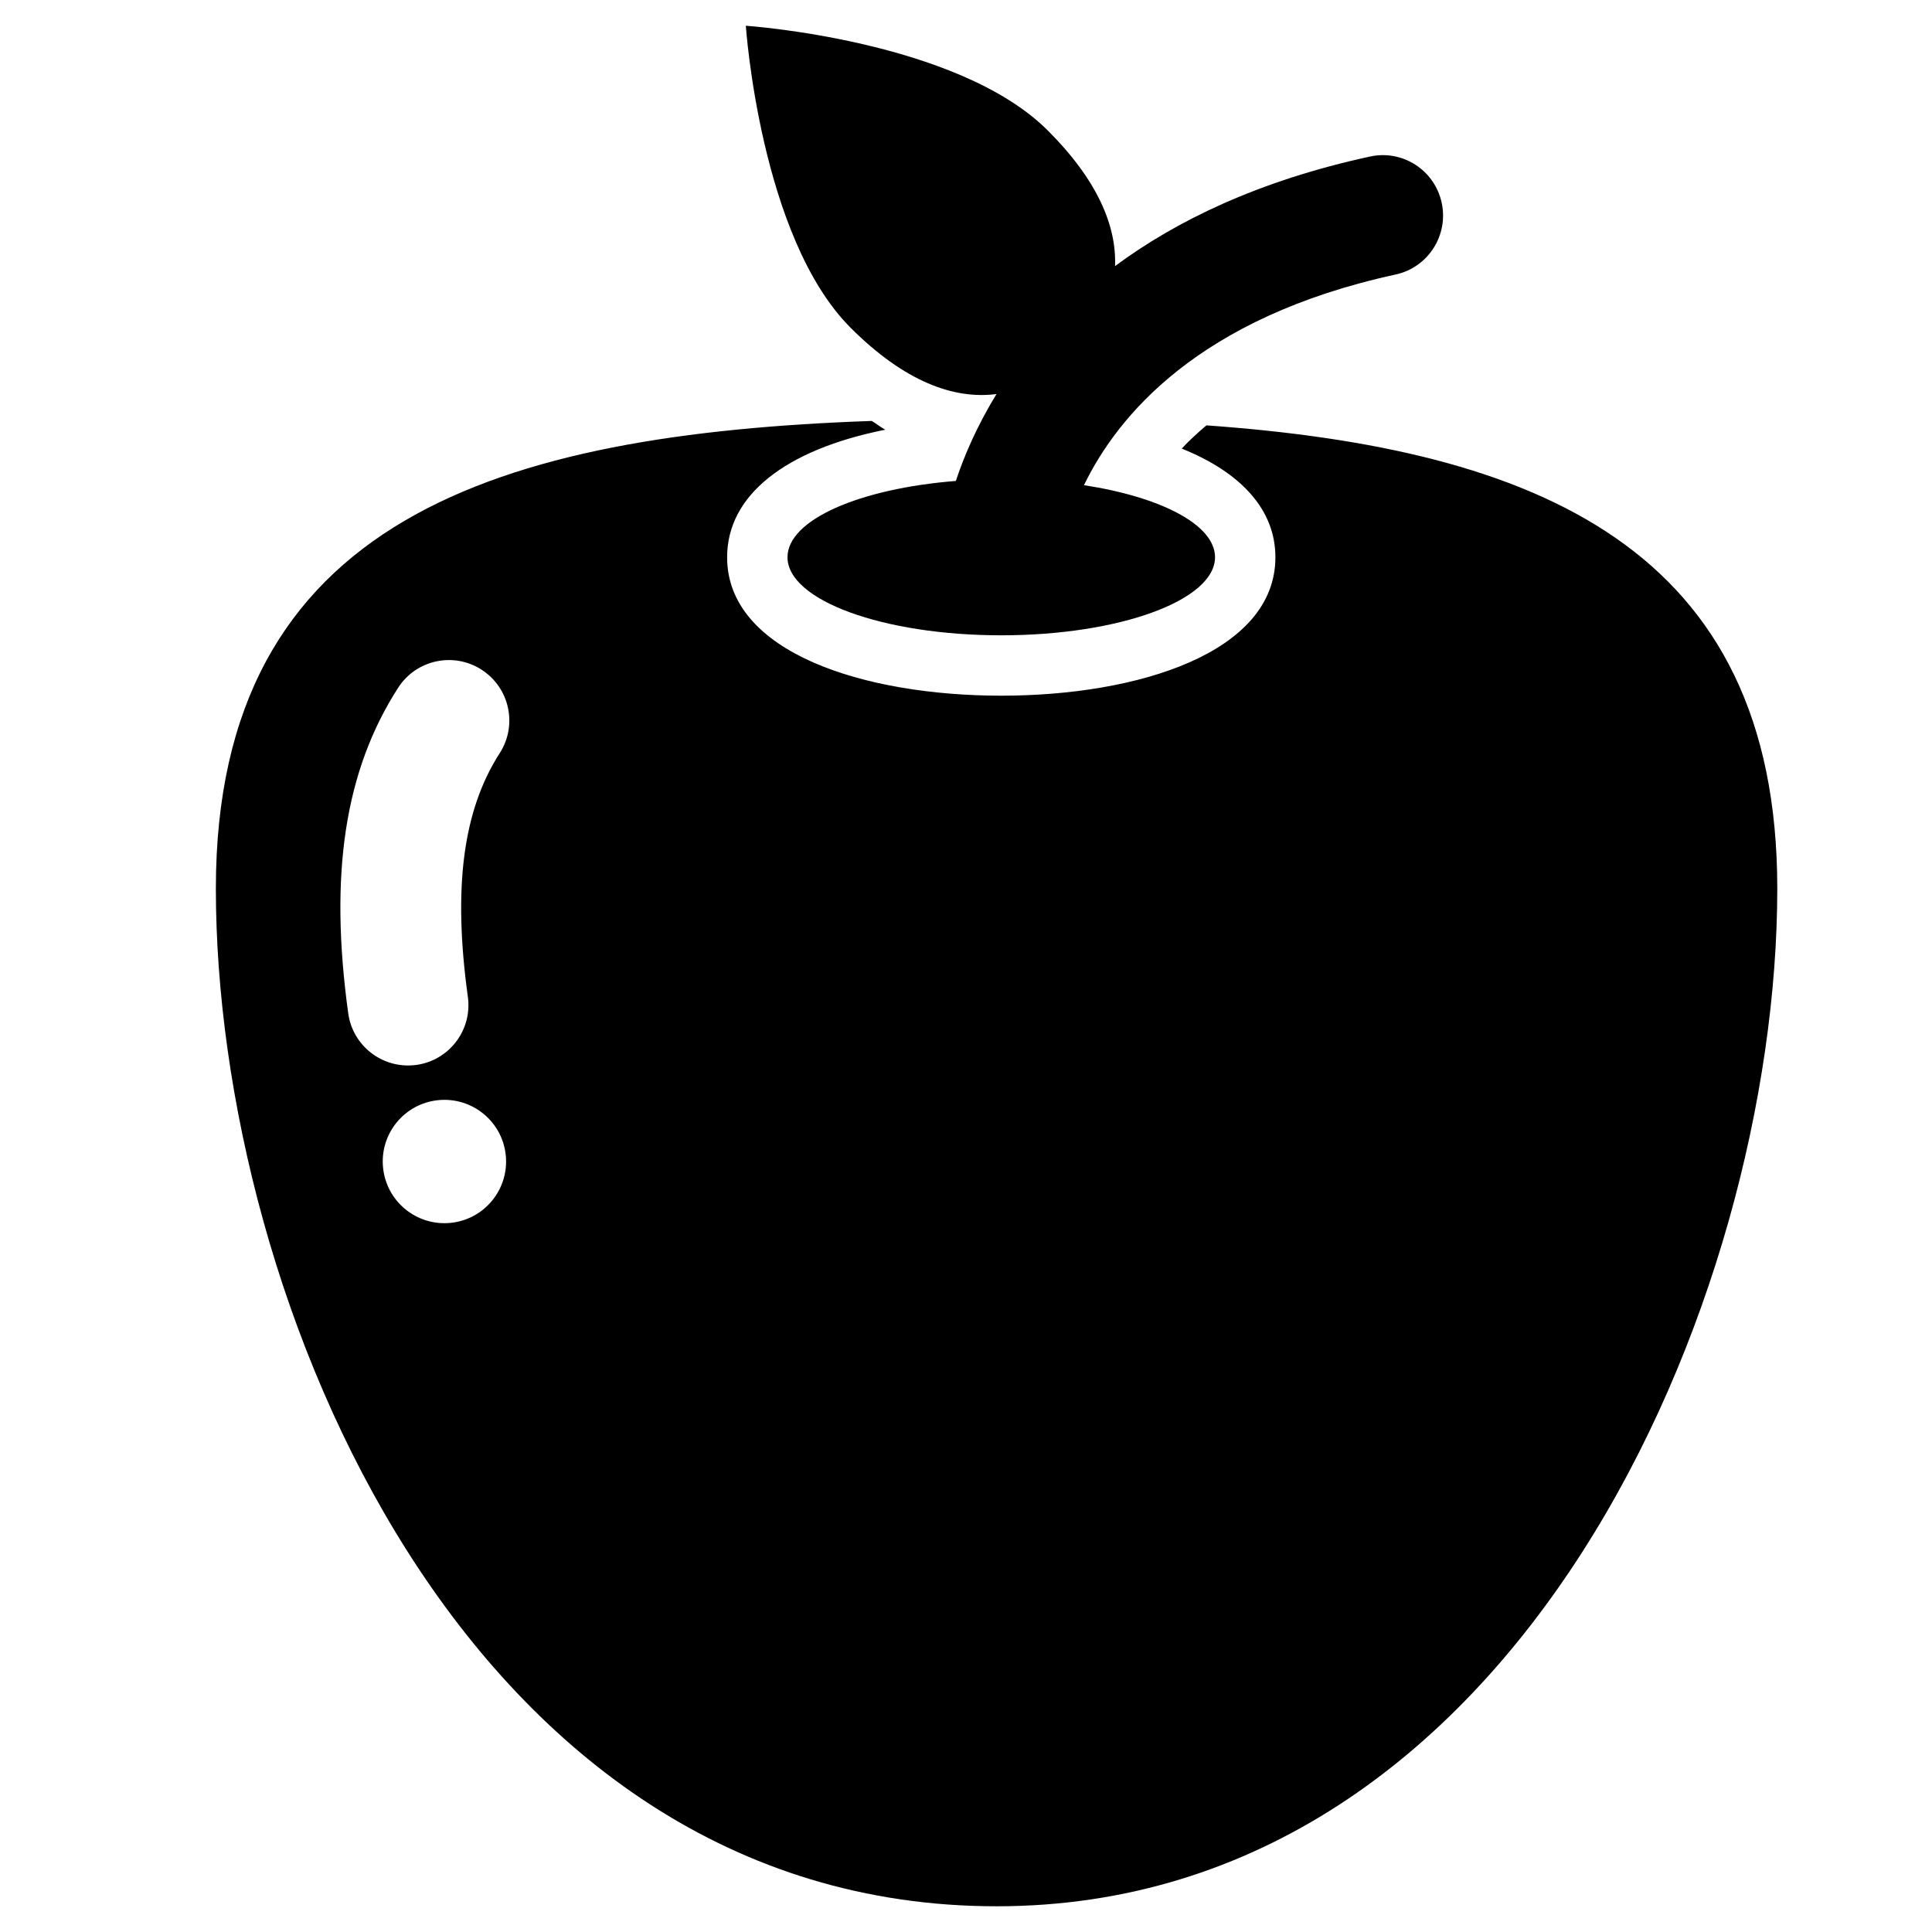 <?xml version="1.0" encoding="utf-8"?>
<!-- Generator: Adobe Illustrator 16.0.0, SVG Export Plug-In . SVG Version: 6.00 Build 0)  -->
<!DOCTYPE svg PUBLIC "-//W3C//DTD SVG 1.1//EN" "http://www.w3.org/Graphics/SVG/1.1/DTD/svg11.dtd">
<svg version="1.1" id="Layer_1" xmlns="http://www.w3.org/2000/svg" xmlns:xlink="http://www.w3.org/1999/xlink" x="0px" y="0px"
	 width="48px" height="48px" viewBox="0 0 48 48" enable-background="new 0 0 48 48" xml:space="preserve">
<g>
	<path d="M24.758,9.79c-0.487,0.795-0.807,1.543-1.01,2.159c-2.39,0.189-4.183,0.964-4.183,1.895c0,1.072,2.378,1.94,5.311,1.94
		s5.311-0.869,5.311-1.94c0-0.806-1.344-1.496-3.256-1.79c0.822-1.699,2.833-4.166,7.74-5.233c0.81-0.176,1.323-0.975,1.147-1.785
		S34.844,3.71,34.034,3.89c-2.77,0.602-4.813,1.596-6.331,2.721c0.039-1-0.438-2.137-1.67-3.368C23.784,0.993,18.53,0.64,18.53,0.64
		s0.354,5.254,2.603,7.503C22.471,9.481,23.697,9.928,24.758,9.79z"/>
	<path d="M29.973,10.568c-0.224,0.191-0.433,0.383-0.613,0.577c1.502,0.604,2.327,1.541,2.327,2.699c0,2.376-3.421,3.44-6.811,3.44
		s-6.811-1.064-6.811-3.44c0-1.536,1.439-2.671,3.929-3.168c-0.112-0.061-0.223-0.149-0.335-0.218
		c-9.235,0.326-16.296,2.421-16.296,11.618c0,10.207,6.23,25.285,19.397,25.285c12.965,0,19.396-15.078,19.396-25.285
		C44.157,13.592,38.15,11.152,29.973,10.568z M11.194,30.382c-0.843,0.084-1.593-0.53-1.677-1.372
		c-0.085-0.842,0.529-1.593,1.371-1.677c0.843-0.084,1.594,0.53,1.678,1.372S12.037,30.297,11.194,30.382z M12.416,18.711
		c-0.914,1.421-1.166,3.345-0.792,6.056c0.113,0.821-0.46,1.578-1.281,1.691c-0.019,0.002-0.037,0.004-0.056,0.006
		c-0.799,0.08-1.525-0.486-1.635-1.287c-0.478-3.461-0.084-6.032,1.239-8.089c0.448-0.697,1.376-0.899,2.073-0.45
		C12.661,17.086,12.864,18.014,12.416,18.711z"/>
</g>
</svg>
